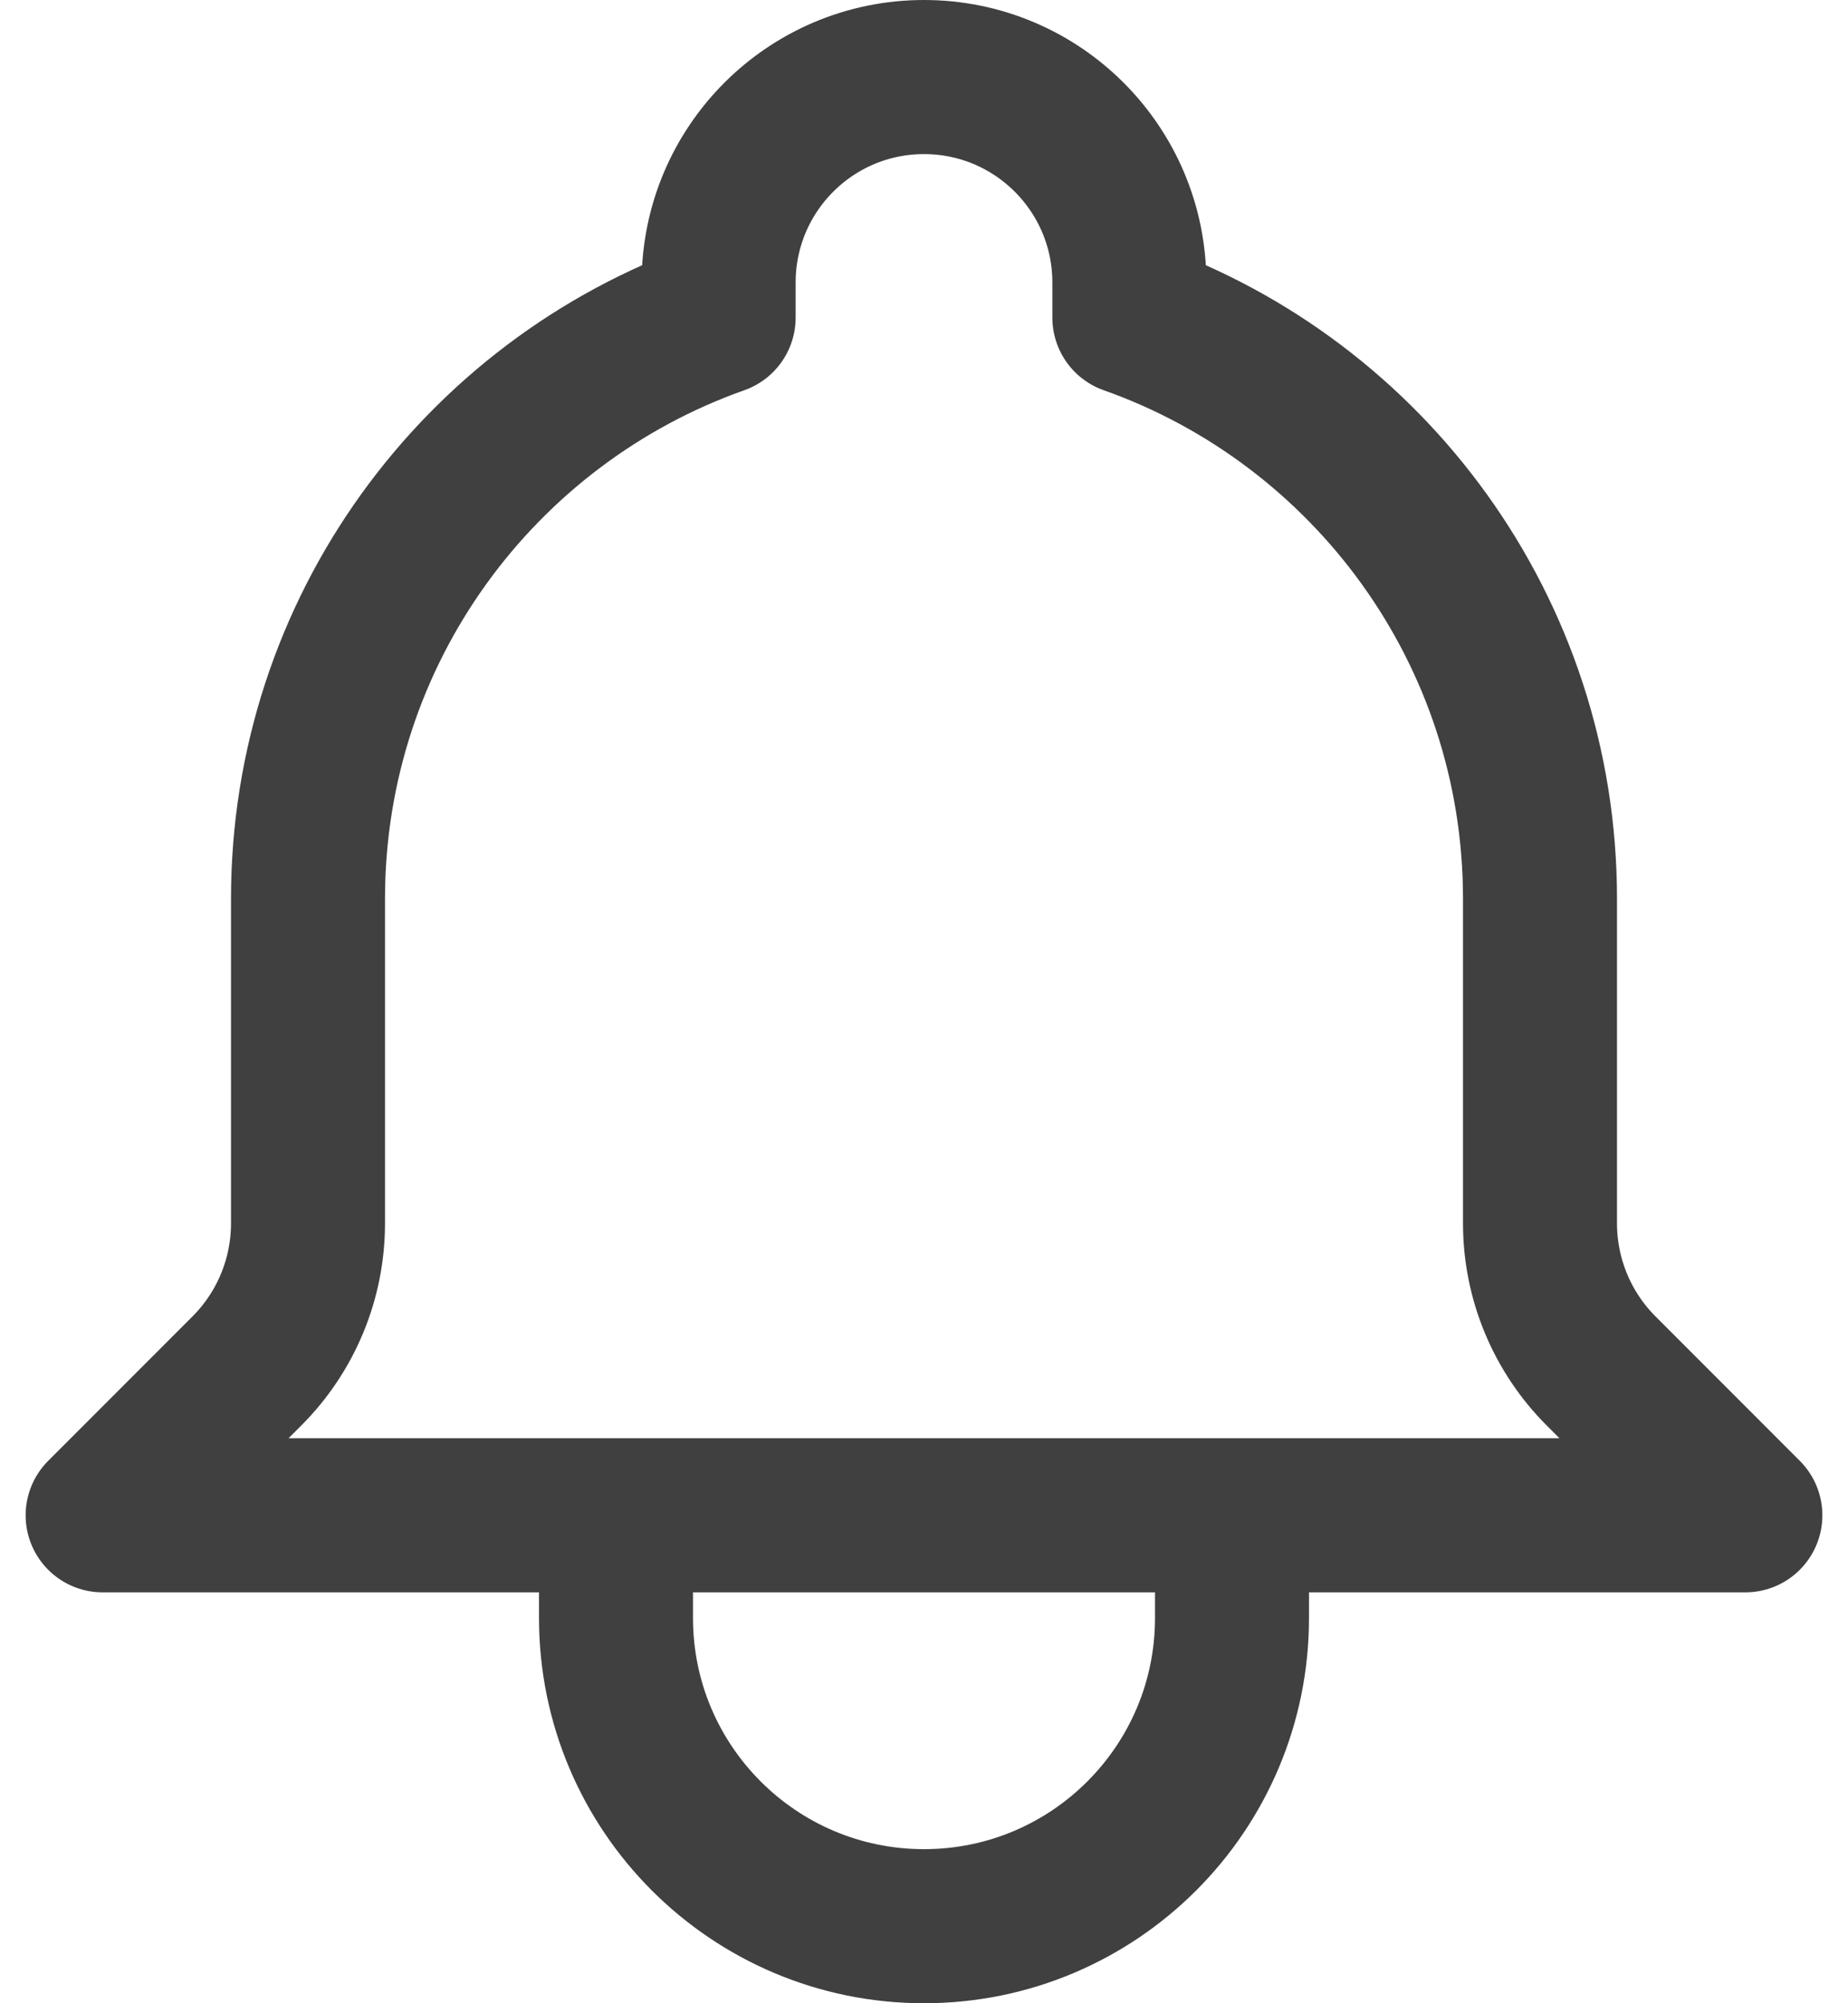 <svg width="24" height="26" viewBox="0 0 24 26" fill="none" xmlns="http://www.w3.org/2000/svg">
<path d="M16 19.667H22.667L20.793 17.793C20.285 17.285 20 16.596 20 15.878V11.667C20 8.183 17.774 5.22 14.667 4.122V3.667C14.667 2.194 13.473 1 12 1C10.527 1 9.333 2.194 9.333 3.667V4.122C6.226 5.22 4 8.183 4 11.667V15.878C4 16.596 3.715 17.285 3.207 17.793L1.333 19.667H8M16 19.667V21C16 23.209 14.209 25 12 25C9.791 25 8 23.209 8 21V19.667M16 19.667H8" stroke="#404040" stroke-width="2" stroke-linecap="round" stroke-linejoin="round"/>
</svg>
